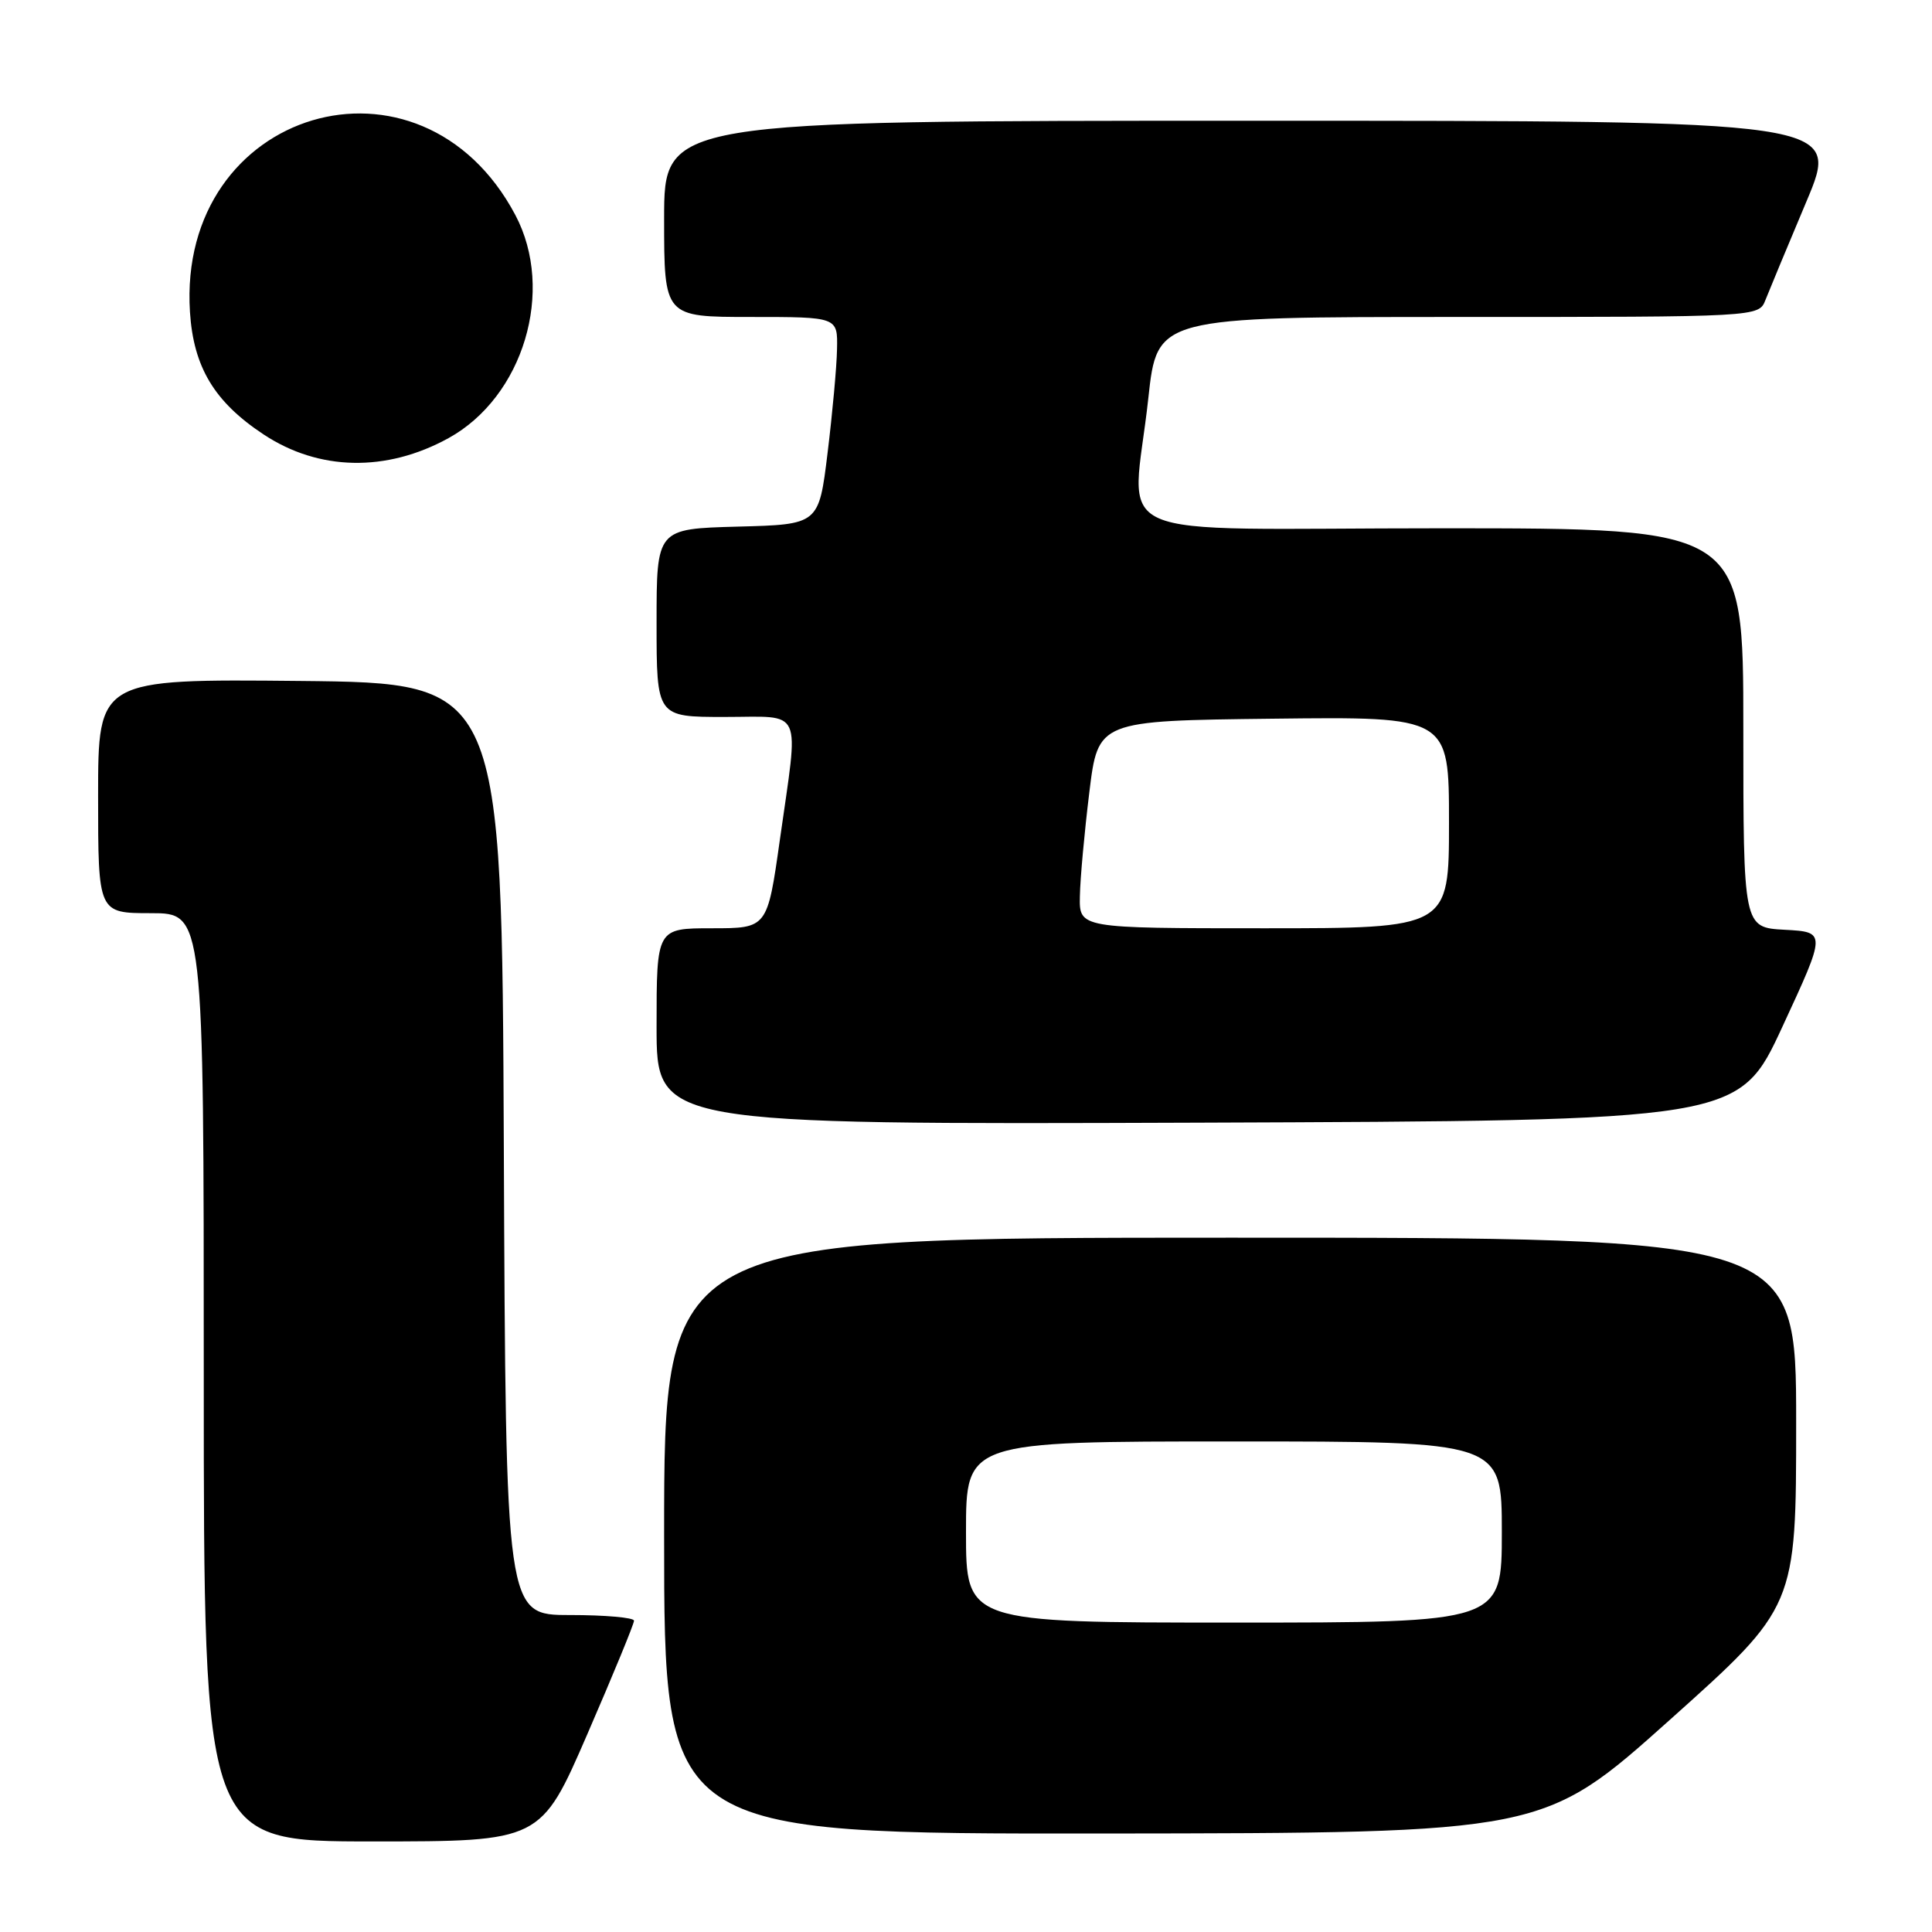 <?xml version="1.0" encoding="UTF-8" standalone="no"?>
<!DOCTYPE svg PUBLIC "-//W3C//DTD SVG 1.1//EN" "http://www.w3.org/Graphics/SVG/1.1/DTD/svg11.dtd" >
<svg xmlns="http://www.w3.org/2000/svg" xmlns:xlink="http://www.w3.org/1999/xlink" version="1.1" viewBox="0 0 256 256">
 <g >
 <path fill="currentColor"
d=" M 77.84 229.75 C 81.24 221.91 84.02 215.16 84.01 214.75 C 84.01 214.34 80.18 214.00 75.51 214.00 C 67.02 214.00 67.02 214.00 66.76 152.25 C 66.50 90.50 66.50 90.50 39.75 90.23 C 13.00 89.97 13.00 89.97 13.00 105.48 C 13.00 121.00 13.00 121.00 20.00 121.00 C 27.00 121.00 27.00 121.00 27.00 182.50 C 27.00 244.00 27.00 244.00 49.33 244.00 C 71.66 244.00 71.66 244.00 77.84 229.75 Z  M 221.25 227.90 C 238.00 212.91 238.00 212.91 238.00 188.46 C 238.00 164.00 238.00 164.00 163.00 164.00 C 88.00 164.00 88.00 164.00 88.00 203.50 C 88.00 243.00 88.00 243.00 146.25 242.95 C 204.50 242.89 204.50 242.89 221.25 227.90 Z  M 236.20 136.00 C 241.99 123.50 241.99 123.50 236.49 123.20 C 231.00 122.90 231.00 122.90 231.00 96.45 C 231.00 70.00 231.00 70.00 191.00 70.00 C 145.03 70.00 150.05 72.23 152.16 52.75 C 153.33 42.00 153.33 42.00 193.19 42.00 C 233.05 42.00 233.05 42.00 233.93 39.75 C 234.42 38.51 236.85 32.66 239.34 26.75 C 243.88 16.00 243.88 16.00 165.94 16.00 C 88.00 16.00 88.00 16.00 88.00 29.00 C 88.00 42.00 88.00 42.00 99.50 42.00 C 111.00 42.00 111.00 42.00 110.91 46.25 C 110.87 48.59 110.30 54.77 109.66 60.00 C 108.50 69.50 108.50 69.50 97.75 69.78 C 87.00 70.07 87.00 70.07 87.00 82.53 C 87.00 95.00 87.00 95.00 96.00 95.00 C 106.58 95.00 105.86 93.42 103.34 111.25 C 101.68 123.00 101.68 123.00 94.34 123.00 C 87.00 123.00 87.00 123.00 87.00 136.01 C 87.00 149.01 87.00 149.01 158.71 148.76 C 230.42 148.50 230.42 148.50 236.20 136.00 Z  M 59.42 58.06 C 69.36 52.59 73.58 38.50 68.29 28.50 C 55.76 4.82 23.46 14.43 25.17 41.34 C 25.64 48.65 28.40 53.25 34.92 57.56 C 42.24 62.41 51.19 62.59 59.42 58.06 Z  M 128.00 203.00 C 128.00 191.00 128.00 191.00 163.50 191.00 C 199.00 191.00 199.00 191.00 199.00 203.00 C 199.00 215.00 199.00 215.00 163.50 215.00 C 128.00 215.00 128.00 215.00 128.00 203.00 Z  M 143.09 118.75 C 143.13 116.41 143.70 110.22 144.34 105.00 C 145.50 95.50 145.50 95.50 168.75 95.23 C 192.00 94.96 192.00 94.96 192.00 108.98 C 192.00 123.00 192.00 123.00 167.50 123.00 C 143.00 123.00 143.00 123.00 143.09 118.75 Z "/>
</g>
</svg>